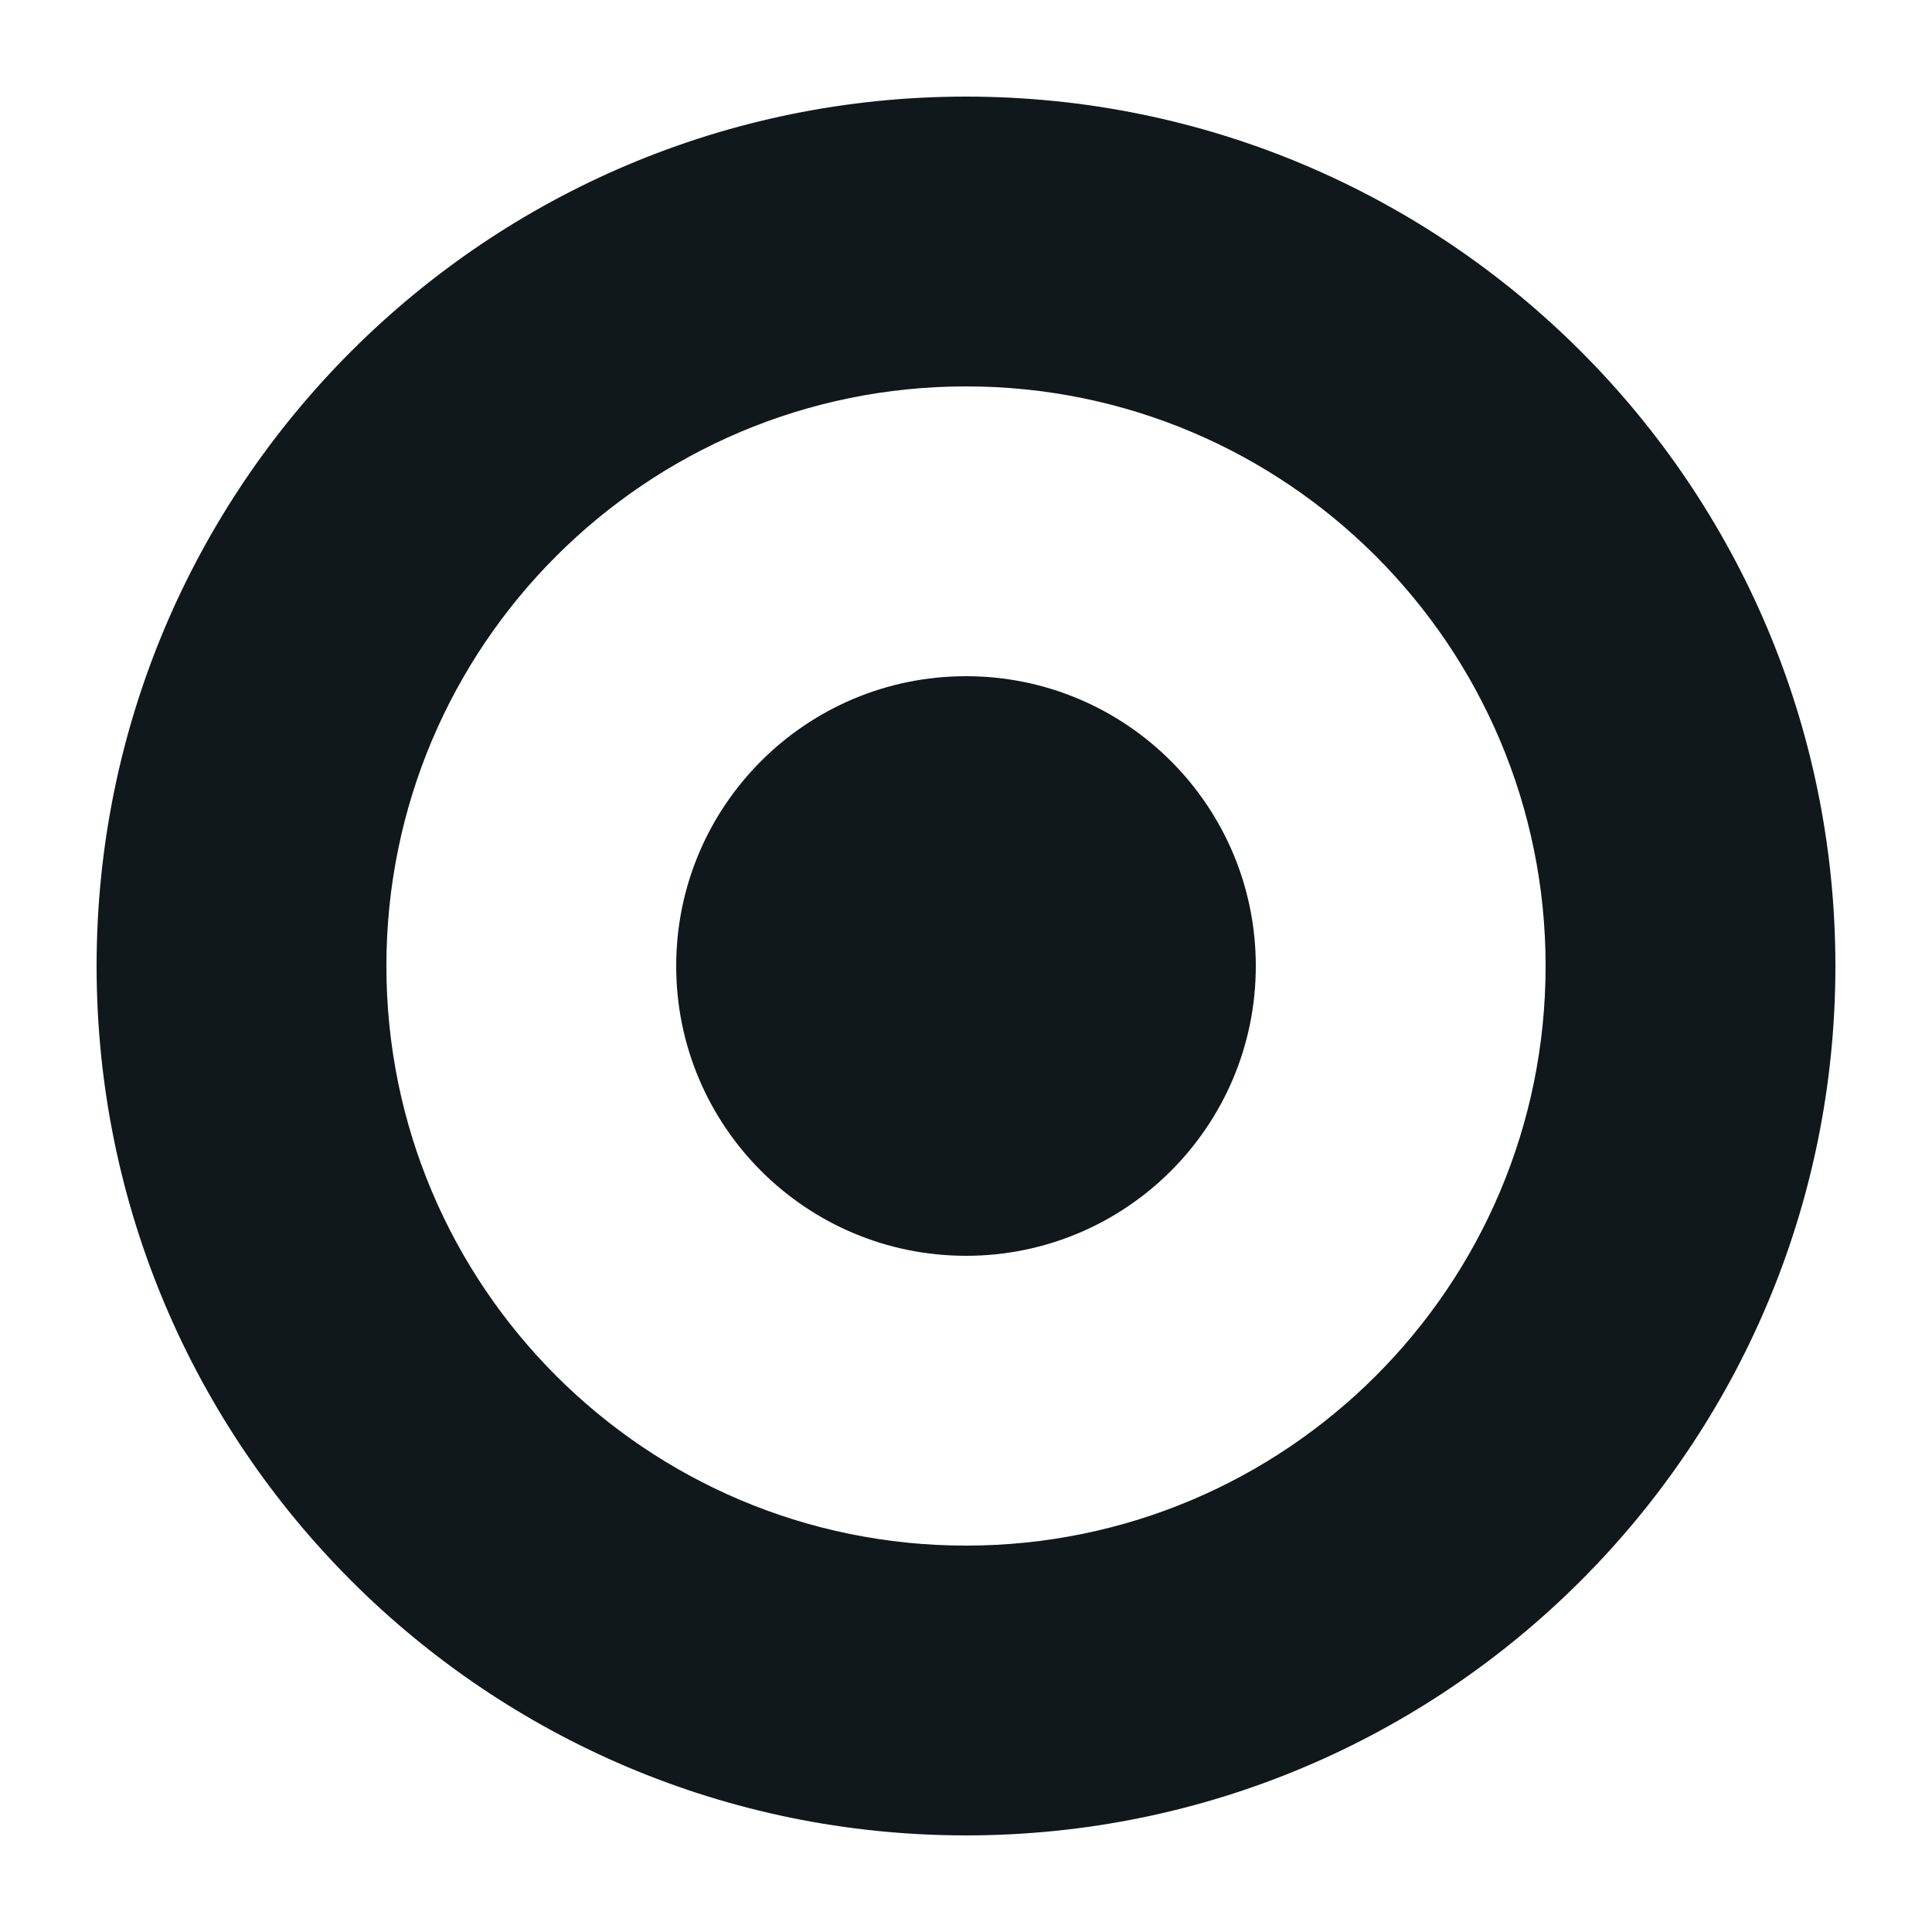 <?xml version="1.0" encoding="UTF-8"?>
<svg xmlns="http://www.w3.org/2000/svg" viewBox="0 0 400 400">
  <defs>
    <style>.cls-1{fill:#11181c;}</style>
  </defs>
  <g>
    <path class="cls-1" d="M200 20c99.41 0 180 80.59 180 180s-80.59 180-180 180S20 299.41 20 200 100.59 20 200 20zm0 60c-66.27 0-120 53.73-120 120s53.73 120 120 120 120-53.73 120-120-53.73-120-120-120zm0 60c33.14 0 60 26.86 60 60s-26.86 60-60 60-60-26.86-60-60 26.86-60 60-60z"/>
  </g>
</svg>

